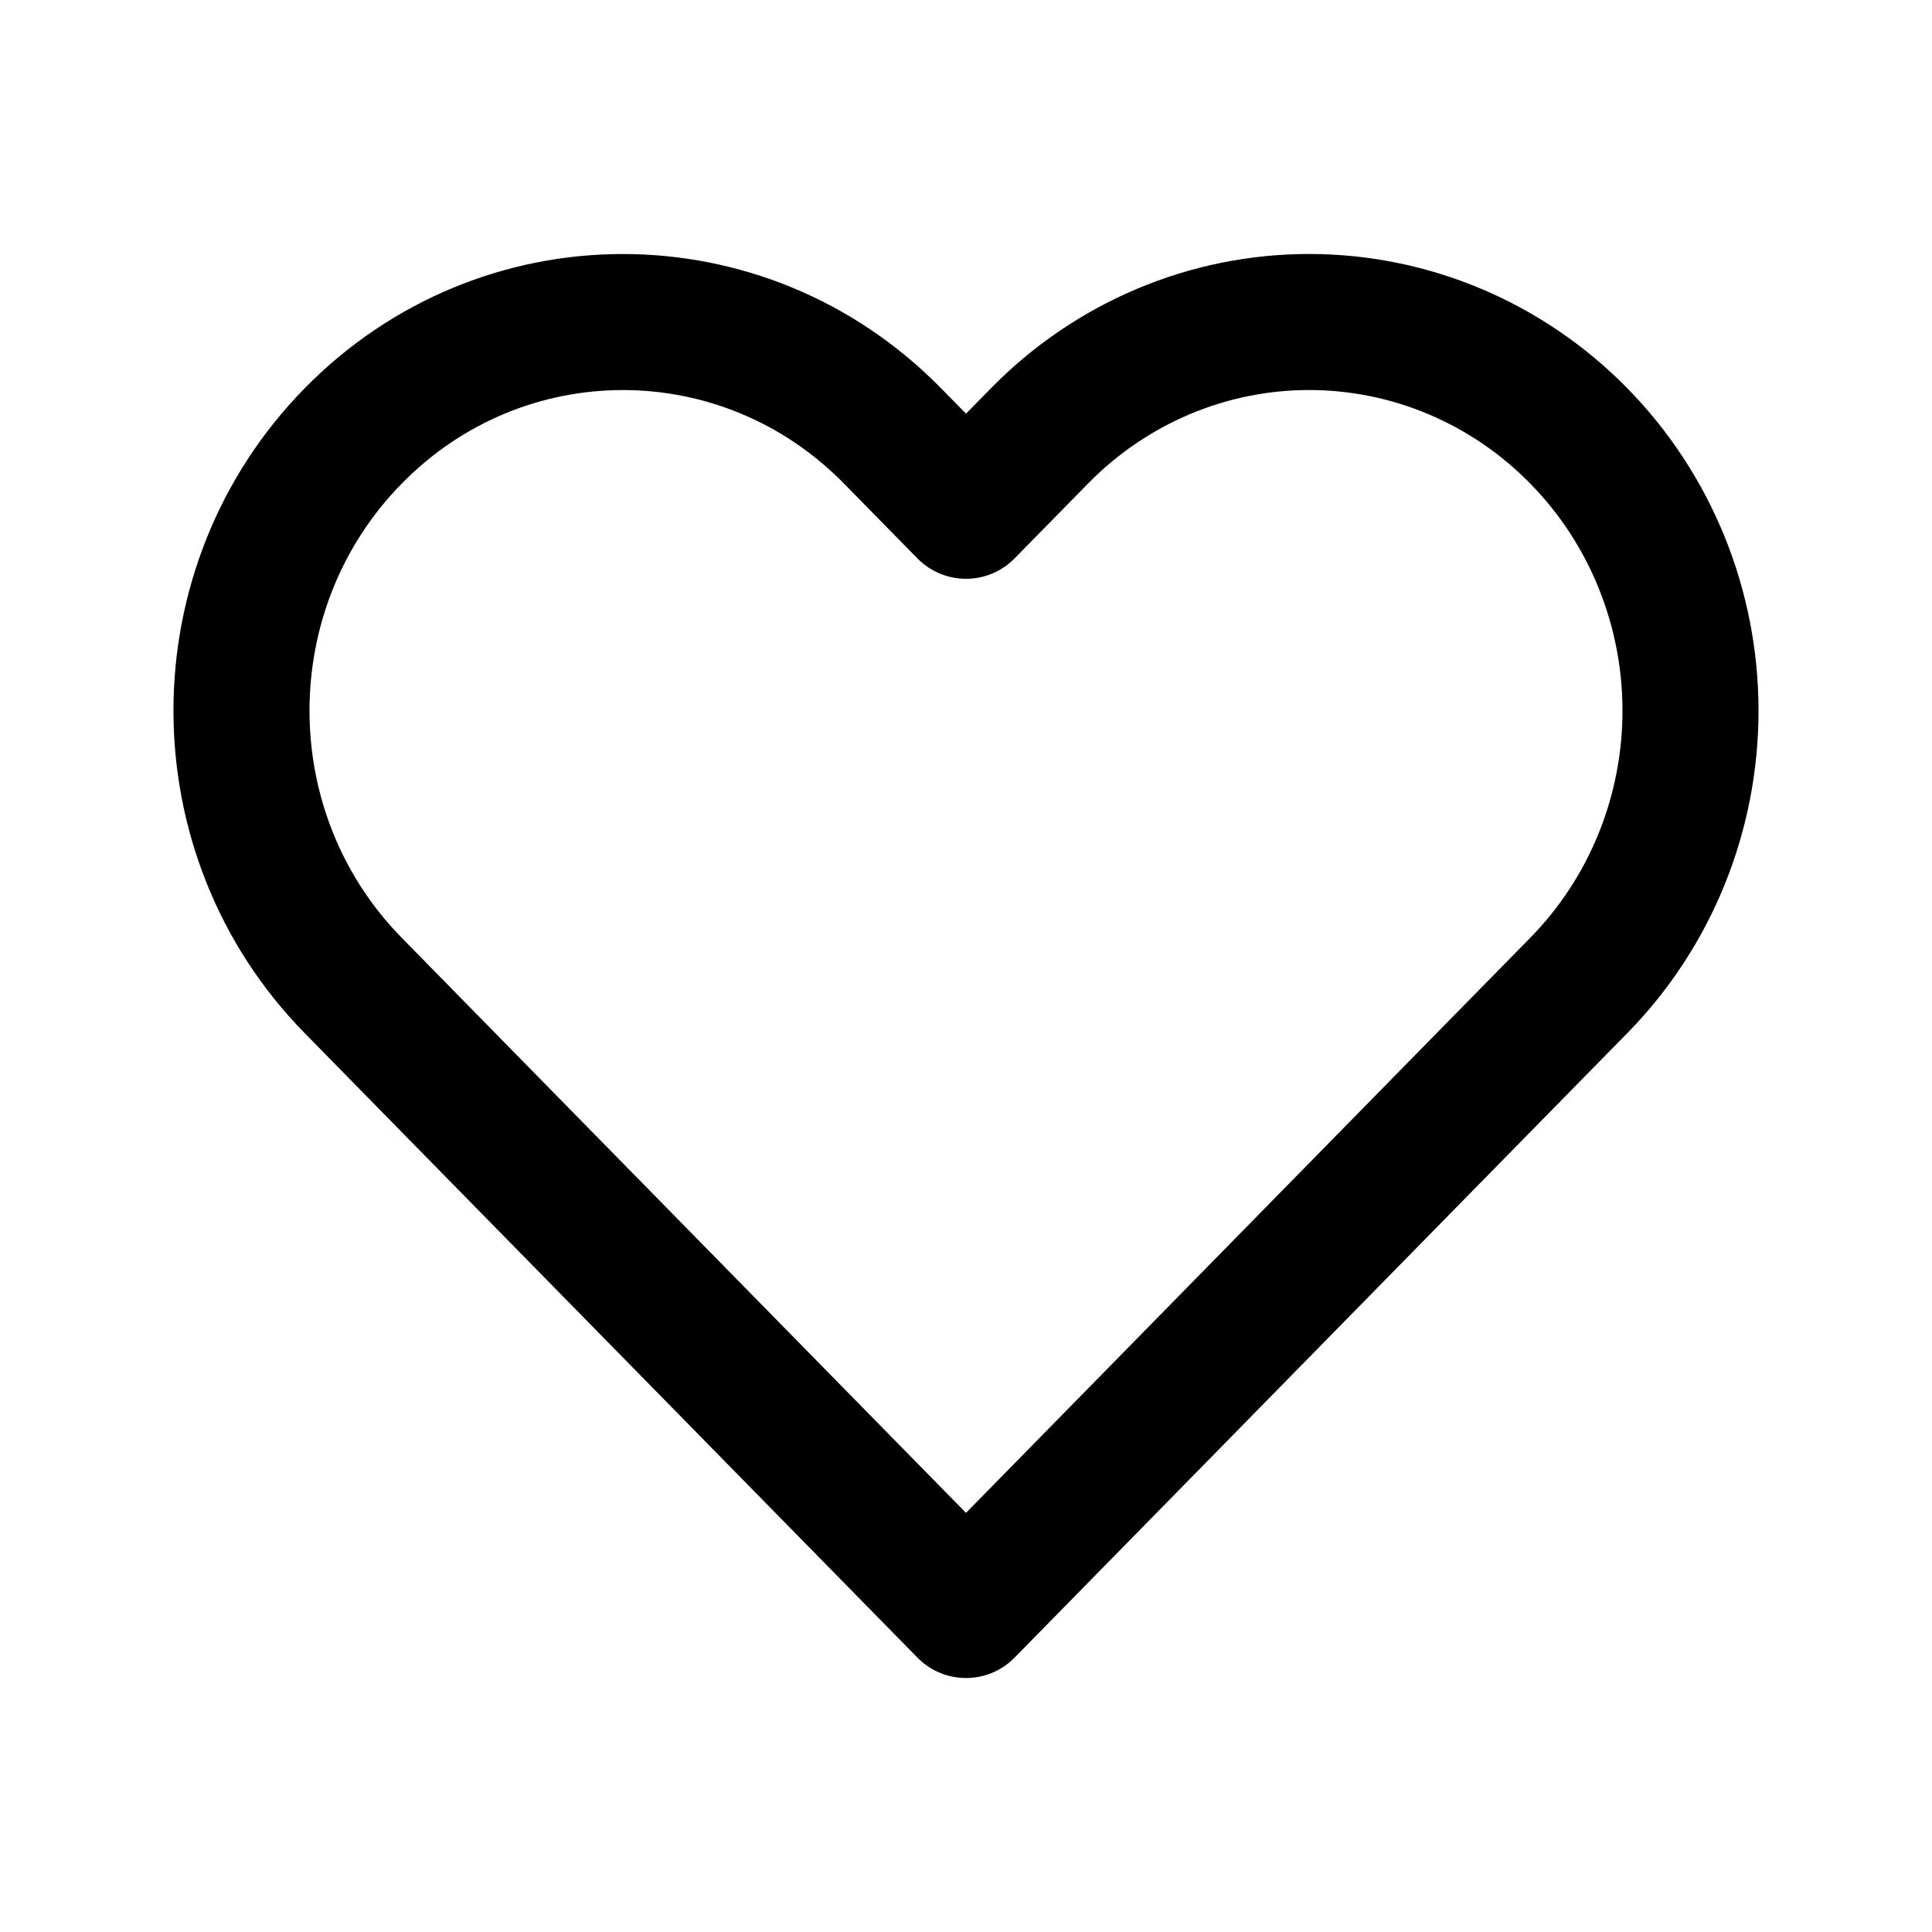 <?xml version="1.0" encoding="UTF-8"?>
<svg width="24px" height="24px" viewBox="0 0 24 24" version="1.1" xmlns="http://www.w3.org/2000/svg" xmlns:xlink="http://www.w3.org/1999/xlink">
    <title>icon/likes-large</title>
    <g id="icon/likes-large" stroke="none" stroke-width="1" fill="none" fill-rule="evenodd" stroke-linecap="round" stroke-linejoin="round">
        <path d="M19.612,5.415 C18.724,4.509 17.519,4 16.262,4 C15.006,4 13.801,4.509 12.913,5.415 L12,6.345 L11.087,5.415 C9.237,3.529 6.238,3.529 4.388,5.415 C2.537,7.3 2.537,10.357 4.388,12.242 L5.3,13.172 L12,20 L18.699,13.172 L19.612,12.242 C20.501,11.337 21,10.109 21,8.828 C21,7.548 20.501,6.32 19.612,5.415 Z" id="Path" stroke="#000000" stroke-width="1.69"></path>
    </g>
</svg>